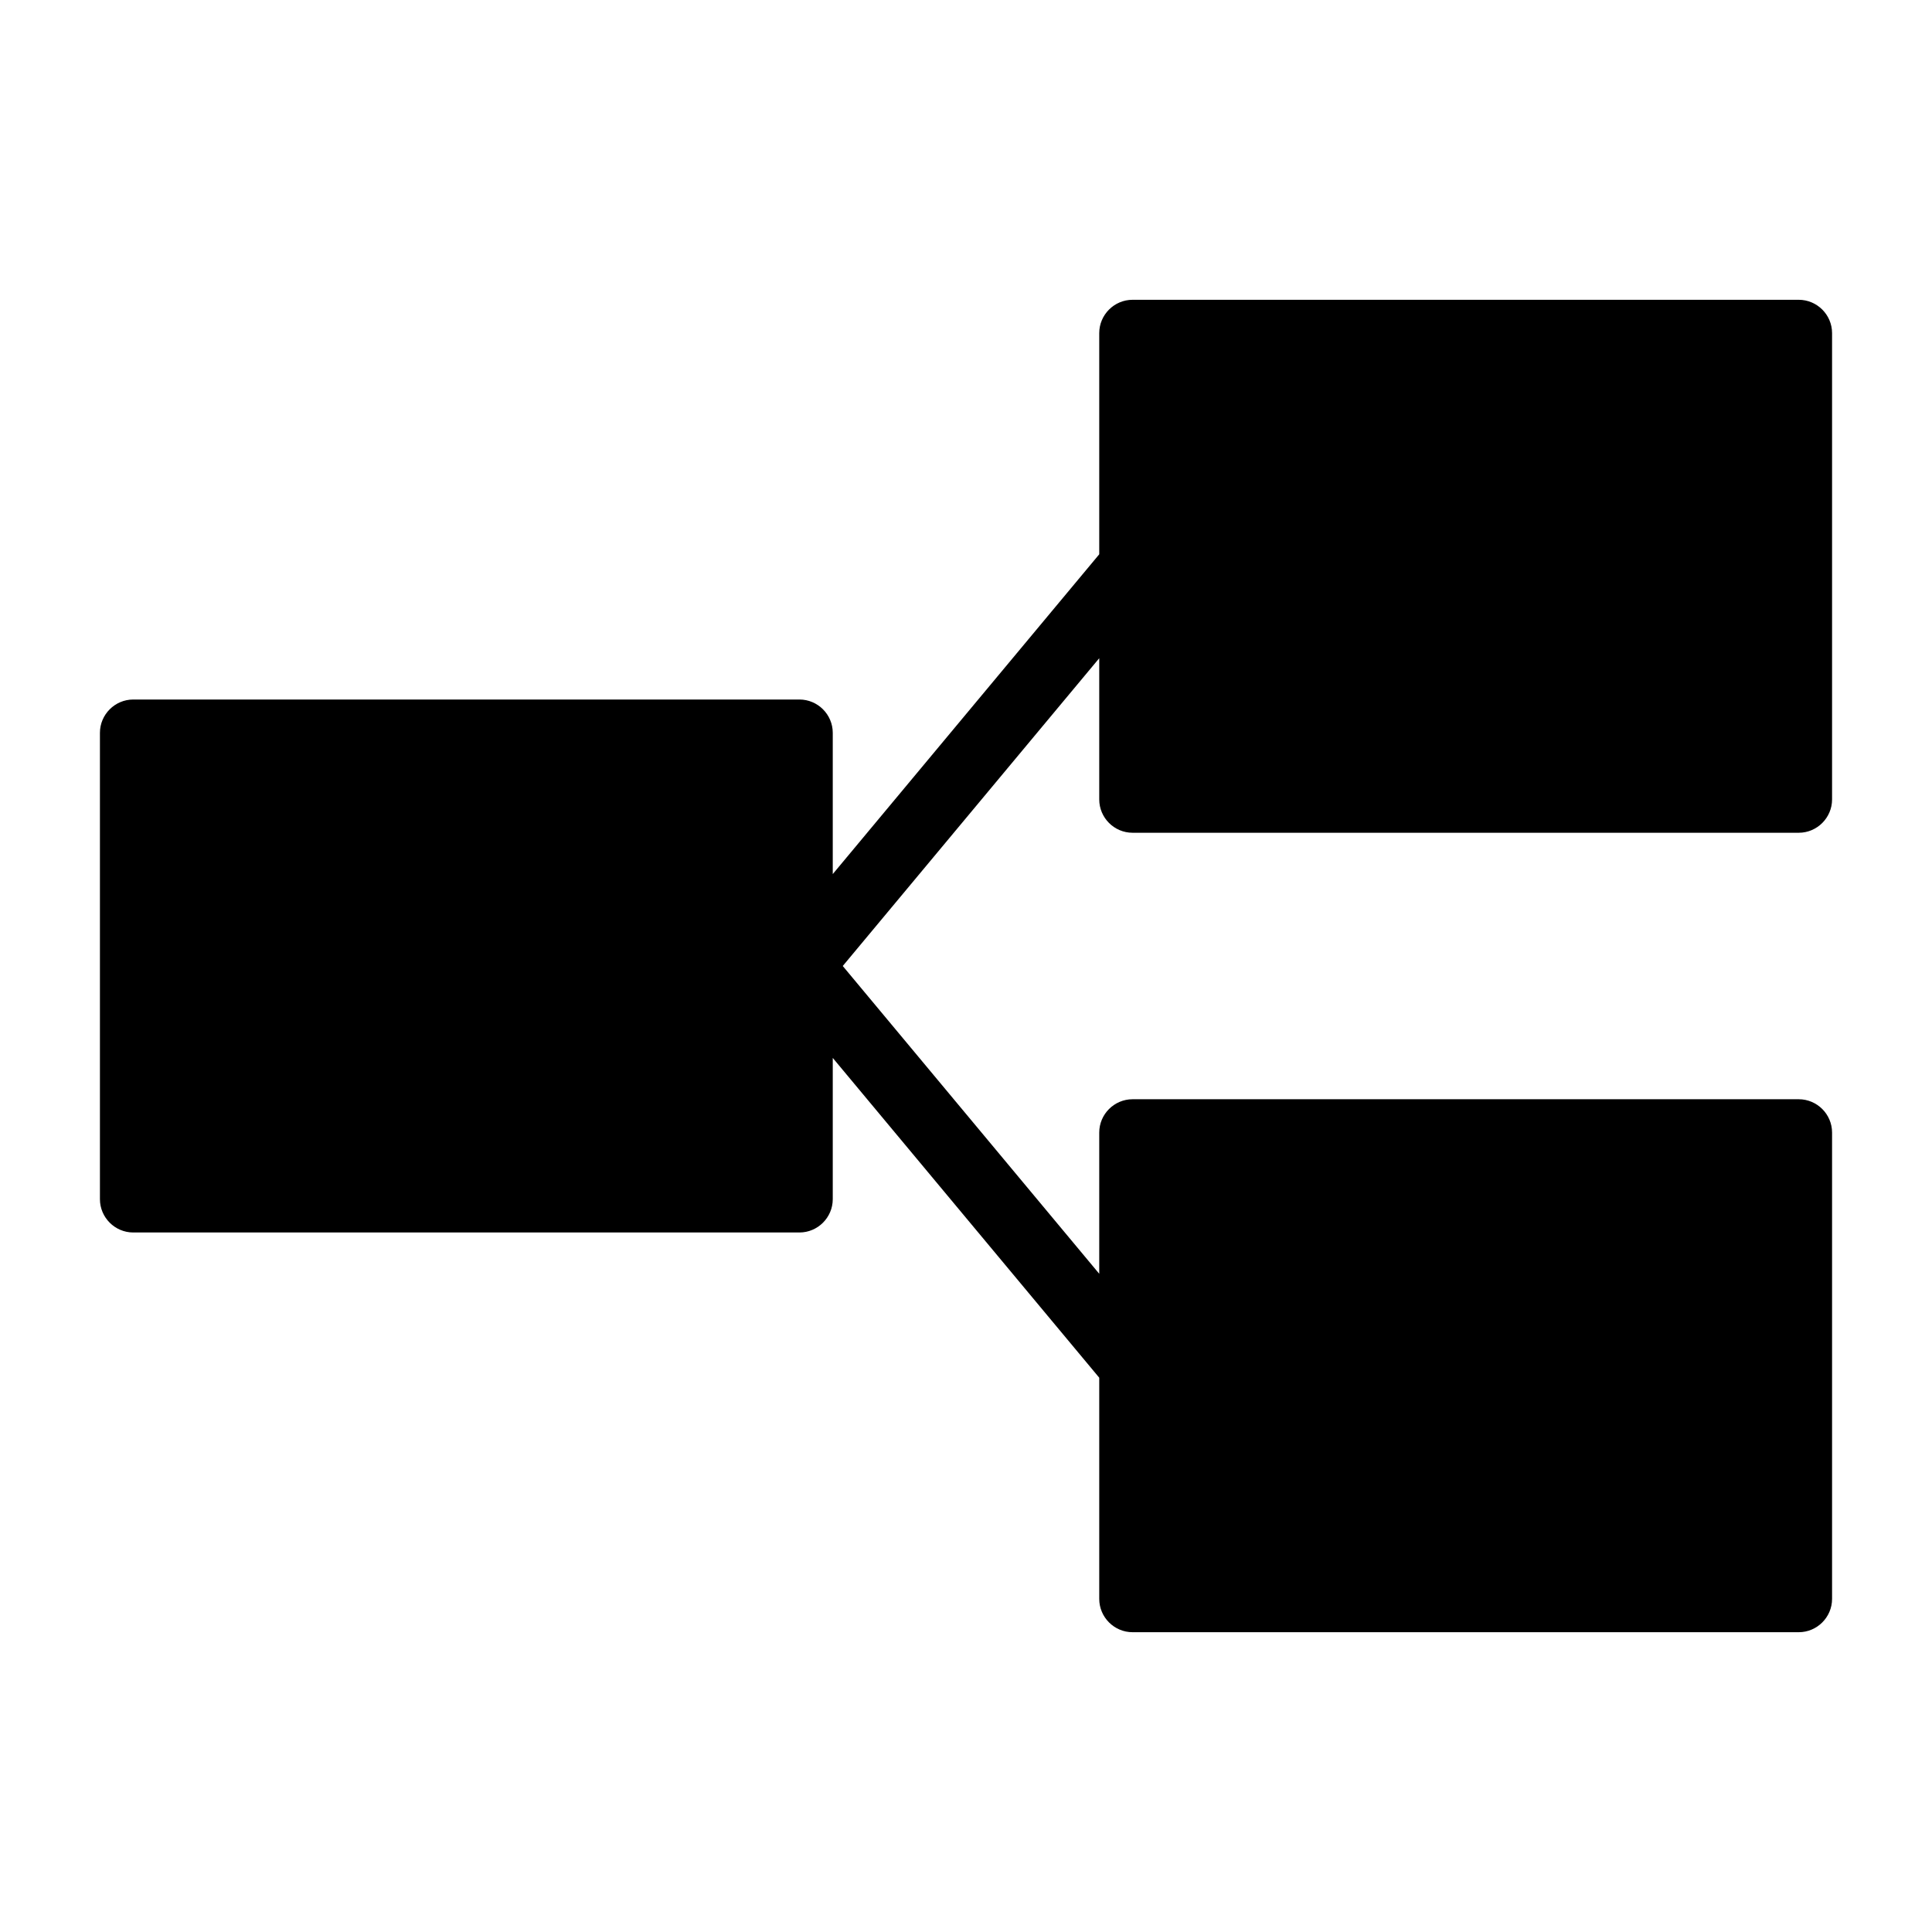 <?xml version="1.0" encoding="UTF-8"?>
<!DOCTYPE svg PUBLIC "-//W3C//DTD SVG 1.1//EN" "http://www.w3.org/Graphics/SVG/1.1/DTD/svg11.dtd">
<svg xmlns="http://www.w3.org/2000/svg" xml:space="preserve" width="580px" height="580px" shape-rendering="geometricPrecision" text-rendering="geometricPrecision" image-rendering="optimizeQuality" fill-rule="nonzero" clip-rule="nonzero" viewBox="0 0 5800 5800" xmlns:xlink="http://www.w3.org/1999/xlink">
	<title>elements_branch icon</title>
	<desc>elements_branch icon from the IconExperience.com I-Collection. Copyright by INCORS GmbH (www.incors.com).</desc>
		<path id="curve28"  d="M400 2100l2000 0c55,0 100,45 100,100l0 424 800 -960 0 -664c0,-55 45,-100 100,-100l2000 0c55,0 100,45 100,100l0 1400c0,55 -45,100 -100,100l-2000 0c-55,0 -100,-45 -100,-100l0 -424 -770 924 770 924 0 -424c0,-55 45,-100 100,-100l2000 0c55,0 100,45 100,100l0 1400c0,55 -45,100 -100,100l-2000 0c-55,0 -100,-45 -100,-100l0 -664 -800 -960 0 424c0,55 -45,100 -100,100l-2000 0c-55,0 -100,-45 -100,-100l0 -1400c0,-55 45,-100 100,-100z"/>
</svg>
